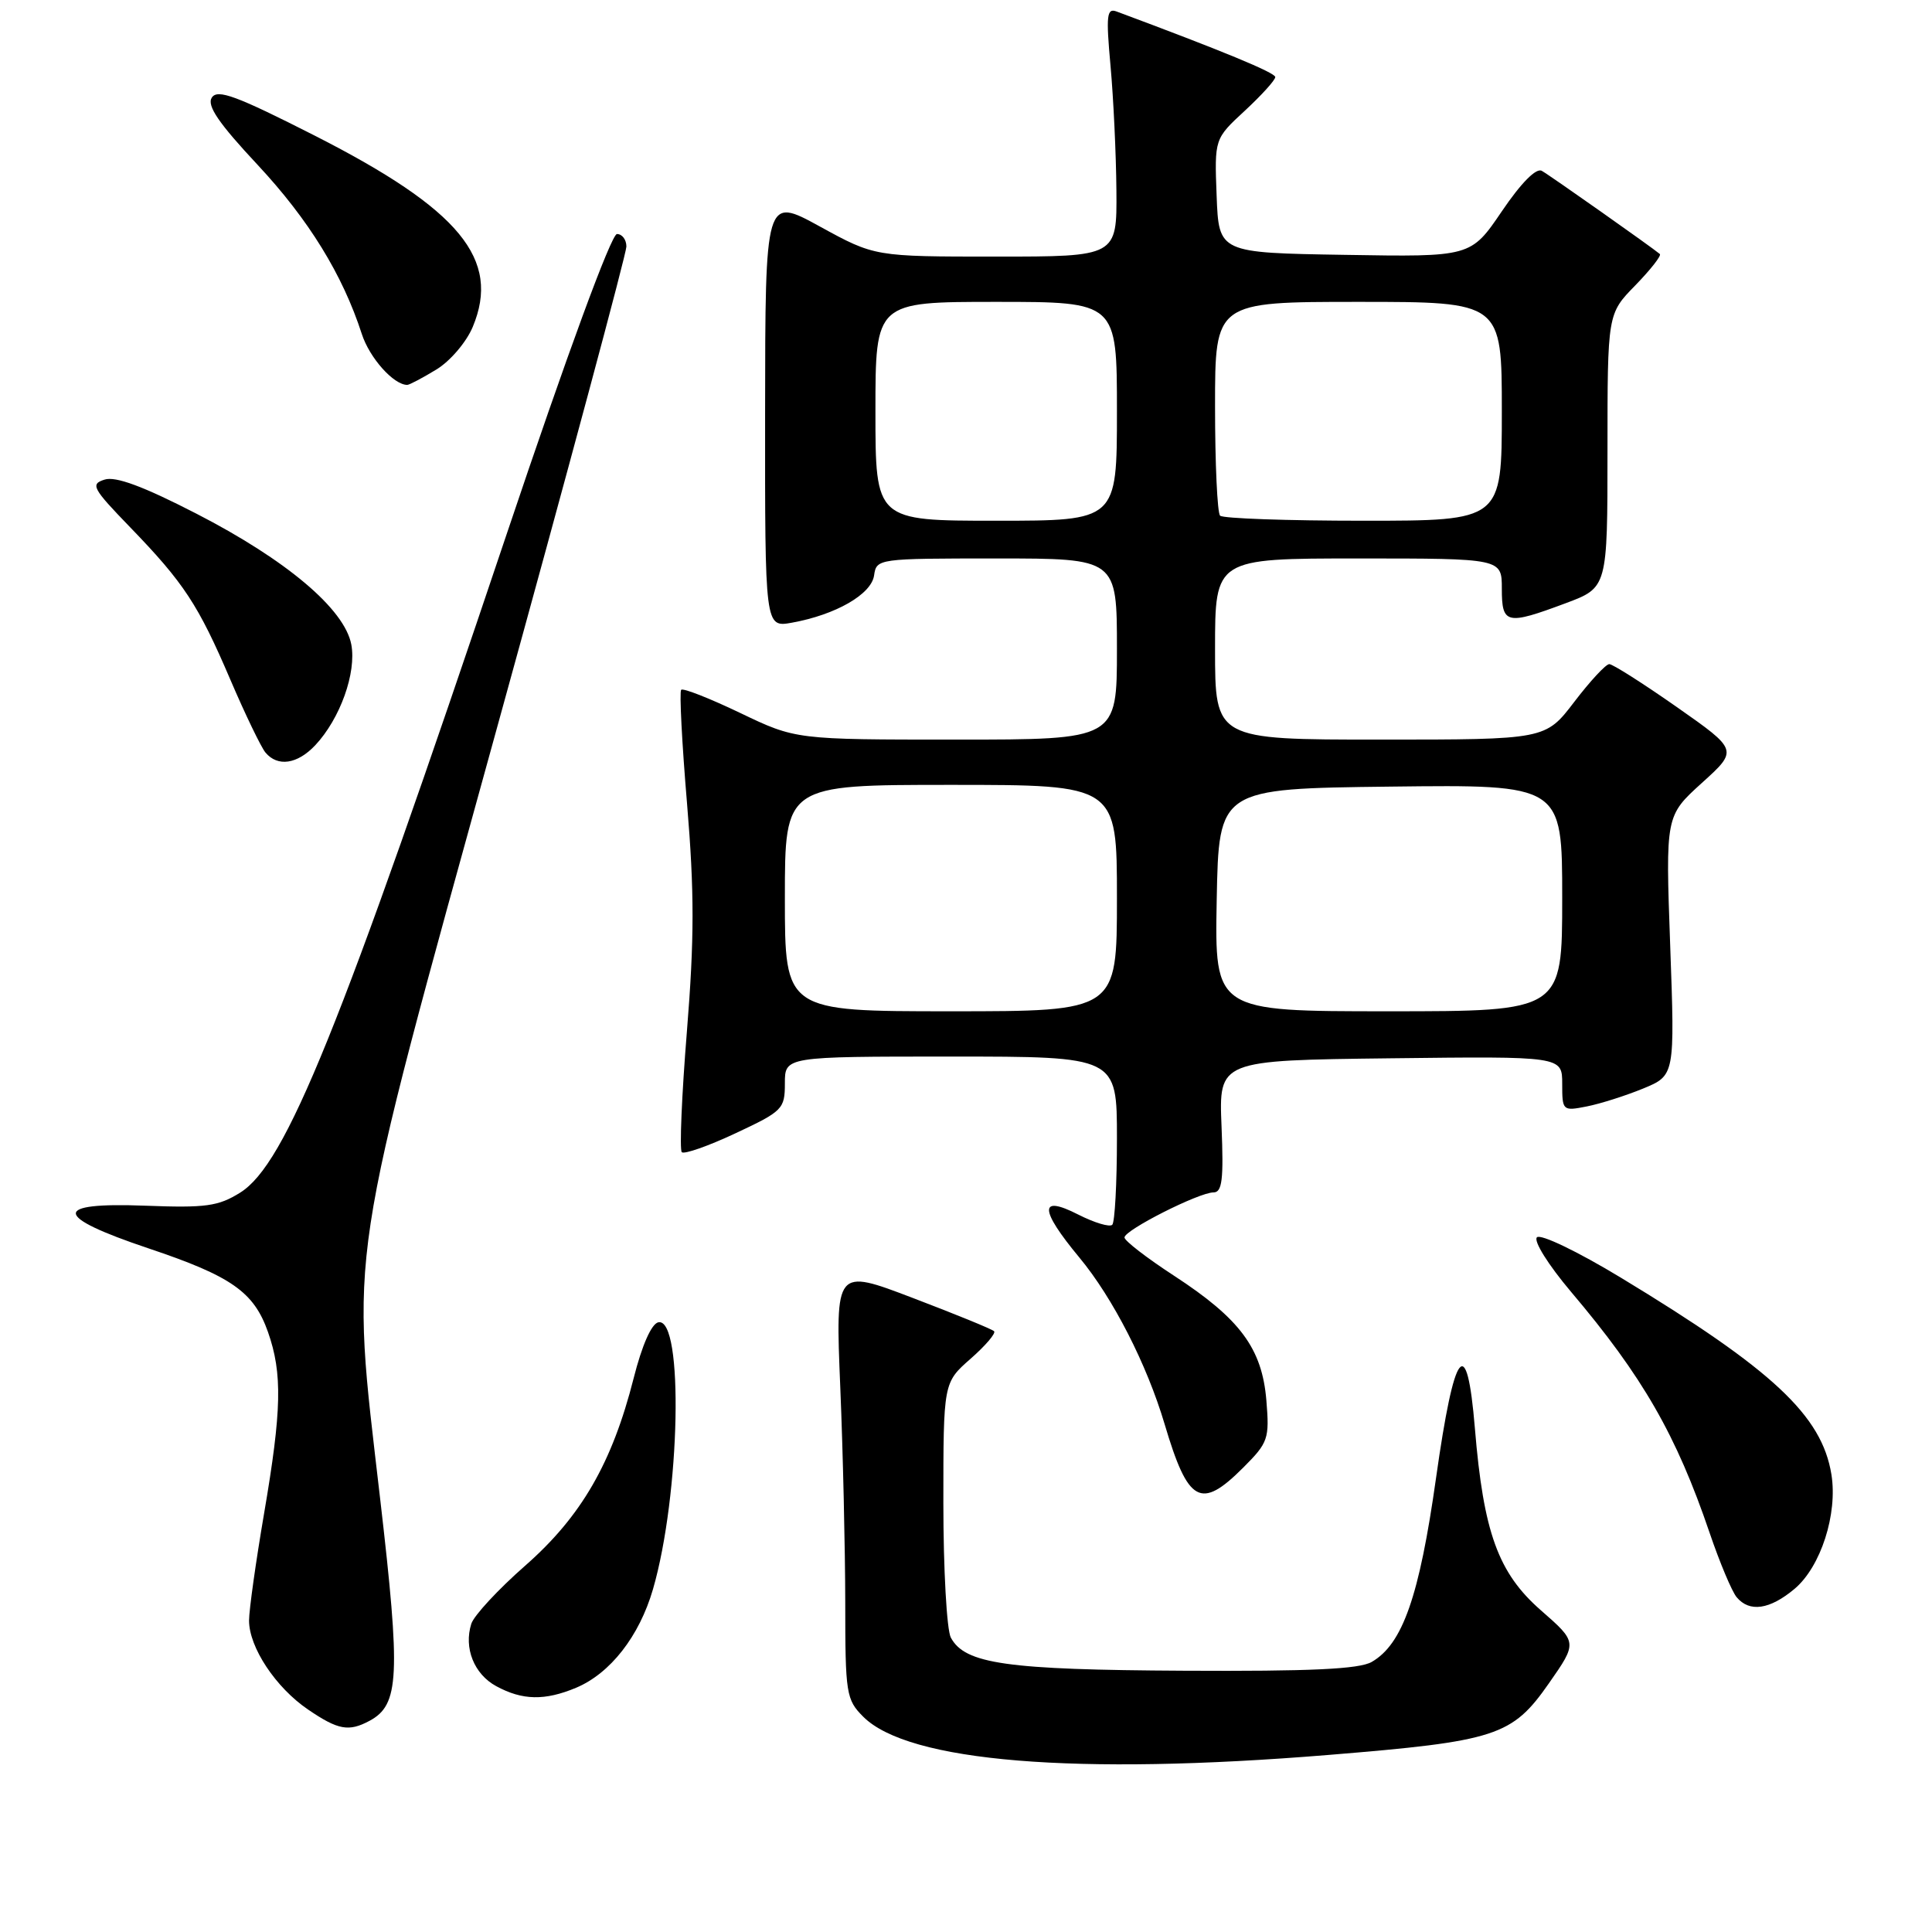 <?xml version="1.0" encoding="UTF-8" standalone="no"?>
<!DOCTYPE svg PUBLIC "-//W3C//DTD SVG 1.1//EN" "http://www.w3.org/Graphics/SVG/1.1/DTD/svg11.dtd" >
<svg xmlns="http://www.w3.org/2000/svg" xmlns:xlink="http://www.w3.org/1999/xlink" version="1.1" viewBox="0 0 256 256">
 <g >
 <path fill="currentColor"
d=" M 176.01 232.54 C 198.28 230.72 200.35 230.04 205.23 223.06 C 209.03 217.62 209.03 217.62 204.16 213.36 C 198.52 208.42 196.57 203.06 195.43 189.25 C 194.37 176.46 192.72 178.58 190.28 195.86 C 188.07 211.53 185.85 217.87 181.75 220.22 C 180.08 221.17 173.65 221.47 156.92 221.38 C 133.36 221.26 127.86 220.48 125.99 216.99 C 125.45 215.97 125.00 207.95 125.00 199.17 C 125.00 183.21 125.00 183.21 128.61 180.04 C 130.59 178.30 131.99 176.66 131.72 176.39 C 131.45 176.12 126.61 174.14 120.96 171.99 C 110.69 168.07 110.69 168.07 111.34 183.79 C 111.70 192.43 111.99 205.26 112.00 212.30 C 112.00 224.44 112.12 225.21 114.39 227.48 C 120.37 233.46 142.52 235.28 176.01 232.54 Z  M 48.96 228.02 C 52.92 225.90 53.10 222.12 50.38 198.67 C 46.45 164.67 45.76 169.23 65.86 96.42 C 75.29 62.28 83.00 33.59 83.00 32.67 C 83.00 31.75 82.44 31.01 81.75 31.01 C 81.00 31.02 75.17 46.87 67.14 70.76 C 44.95 136.78 37.89 154.21 31.84 158.02 C 28.93 159.84 27.29 160.07 19.22 159.76 C 6.84 159.29 7.00 161.16 19.69 165.42 C 30.67 169.10 33.64 171.19 35.51 176.50 C 37.44 181.99 37.33 186.86 35.00 200.50 C 33.90 206.93 33.00 213.34 33.00 214.73 C 33.00 218.28 36.54 223.62 40.83 226.53 C 44.81 229.24 46.21 229.49 48.96 228.02 Z  M 76.33 223.64 C 80.86 221.74 84.71 216.82 86.52 210.59 C 90.14 198.12 90.62 174.53 87.24 175.21 C 86.33 175.39 85.07 178.24 83.96 182.63 C 81.11 193.86 77.02 200.94 69.59 207.46 C 66.01 210.60 62.80 214.07 62.45 215.16 C 61.43 218.37 62.82 221.84 65.76 223.43 C 69.22 225.31 72.19 225.37 76.33 223.64 Z  M 237.79 210.53 C 241.27 207.60 243.52 200.60 242.67 195.36 C 241.40 187.56 234.91 181.49 214.76 169.29 C 209.03 165.82 204.13 163.47 203.65 163.95 C 203.17 164.43 205.16 167.61 208.16 171.16 C 217.67 182.39 222.12 190.14 226.53 203.10 C 227.87 207.04 229.48 210.87 230.11 211.63 C 231.81 213.68 234.50 213.29 237.79 210.53 Z  M 164.72 194.48 C 168.05 191.15 168.22 190.66 167.80 185.55 C 167.23 178.67 164.32 174.75 155.58 169.05 C 151.96 166.69 149.00 164.41 149.00 163.97 C 149.00 162.99 158.87 158.00 160.80 158.00 C 161.94 158.00 162.15 156.29 161.86 149.25 C 161.50 140.50 161.50 140.50 184.25 140.23 C 207.00 139.96 207.00 139.96 207.00 143.61 C 207.00 147.18 207.06 147.24 210.25 146.61 C 212.04 146.26 215.40 145.19 217.72 144.24 C 221.93 142.50 221.93 142.50 221.31 125.30 C 220.69 108.11 220.69 108.11 225.50 103.75 C 230.32 99.39 230.32 99.39 222.19 93.69 C 217.72 90.56 213.69 88.00 213.24 88.00 C 212.78 88.00 210.70 90.25 208.60 93.00 C 204.78 98.00 204.78 98.00 182.89 98.00 C 161.00 98.00 161.00 98.00 161.00 86.00 C 161.00 74.00 161.00 74.00 180.00 74.00 C 199.00 74.00 199.00 74.00 199.00 78.00 C 199.00 82.73 199.61 82.86 207.46 79.93 C 213.00 77.86 213.00 77.86 213.00 59.72 C 213.00 41.58 213.00 41.58 216.69 37.81 C 218.71 35.73 220.17 33.87 219.94 33.66 C 218.97 32.83 205.42 23.27 204.30 22.64 C 203.56 22.21 201.57 24.21 199.00 28.00 C 194.89 34.05 194.89 34.05 178.20 33.77 C 161.50 33.50 161.50 33.50 161.21 25.95 C 160.92 18.39 160.92 18.39 164.96 14.66 C 167.18 12.60 168.99 10.60 168.98 10.21 C 168.97 9.63 162.00 6.75 147.97 1.53 C 146.65 1.03 146.54 1.99 147.15 8.73 C 147.54 13.00 147.89 20.44 147.93 25.25 C 148.00 34.00 148.00 34.00 131.95 34.00 C 115.91 34.00 115.91 34.00 108.65 30.02 C 101.40 26.04 101.40 26.04 101.38 54.60 C 101.36 83.15 101.36 83.15 104.93 82.51 C 110.74 81.46 115.46 78.75 115.82 76.25 C 116.14 74.02 116.31 74.00 132.07 74.00 C 148.00 74.00 148.00 74.00 148.00 86.00 C 148.00 98.00 148.00 98.00 126.72 98.00 C 105.44 98.00 105.44 98.00 98.08 94.47 C 94.03 92.53 90.52 91.15 90.26 91.40 C 90.01 91.66 90.36 98.46 91.04 106.52 C 92.01 118.17 92.01 124.36 91.02 136.65 C 90.33 145.15 90.03 152.36 90.34 152.67 C 90.65 152.98 93.85 151.86 97.45 150.17 C 103.71 147.24 104.00 146.95 104.00 143.55 C 104.00 140.00 104.00 140.00 126.00 140.00 C 148.00 140.00 148.00 140.00 148.00 150.83 C 148.00 156.79 147.72 161.95 147.38 162.29 C 147.03 162.63 145.01 162.02 142.88 160.94 C 137.66 158.27 137.71 160.23 143.03 166.64 C 147.47 171.99 151.96 180.77 154.32 188.71 C 157.43 199.18 159.10 200.10 164.72 194.48 Z  M 41.78 98.74 C 45.07 95.23 47.25 89.14 46.55 85.40 C 45.66 80.70 37.95 74.19 25.96 68.03 C 18.98 64.44 15.31 63.08 13.86 63.55 C 11.95 64.15 12.24 64.69 17.23 69.85 C 24.37 77.23 26.27 80.12 30.54 90.10 C 32.50 94.68 34.59 99.00 35.17 99.71 C 36.79 101.65 39.40 101.27 41.78 98.74 Z  M 57.81 48.97 C 59.65 47.86 61.80 45.33 62.64 43.32 C 66.38 34.36 60.94 27.76 41.74 17.99 C 31.29 12.68 28.81 11.76 28.06 12.94 C 27.39 14.00 28.97 16.32 34.16 21.87 C 40.91 29.11 45.39 36.38 47.94 44.25 C 48.97 47.44 52.17 51.01 53.97 51.00 C 54.26 50.99 55.99 50.08 57.81 48.97 Z  M 104.00 119.00 C 104.00 104.00 104.00 104.00 126.00 104.00 C 148.00 104.00 148.00 104.00 148.00 119.00 C 148.00 134.00 148.00 134.00 126.00 134.00 C 104.00 134.00 104.00 134.00 104.00 119.00 Z  M 161.22 119.25 C 161.50 104.50 161.50 104.50 184.25 104.23 C 207.00 103.96 207.00 103.96 207.00 118.98 C 207.00 134.00 207.00 134.00 183.97 134.00 C 160.95 134.00 160.95 134.00 161.22 119.25 Z  M 116.00 54.50 C 116.00 40.00 116.00 40.00 132.00 40.00 C 148.00 40.00 148.00 40.00 148.00 54.50 C 148.00 69.00 148.00 69.00 132.00 69.00 C 116.00 69.00 116.00 69.00 116.00 54.50 Z  M 161.67 68.33 C 161.30 67.97 161.00 61.44 161.00 53.83 C 161.00 40.00 161.00 40.00 180.00 40.00 C 199.00 40.00 199.00 40.00 199.00 54.50 C 199.00 69.00 199.00 69.00 180.67 69.00 C 170.58 69.00 162.03 68.70 161.67 68.33 Z "/>
</g>
</svg>